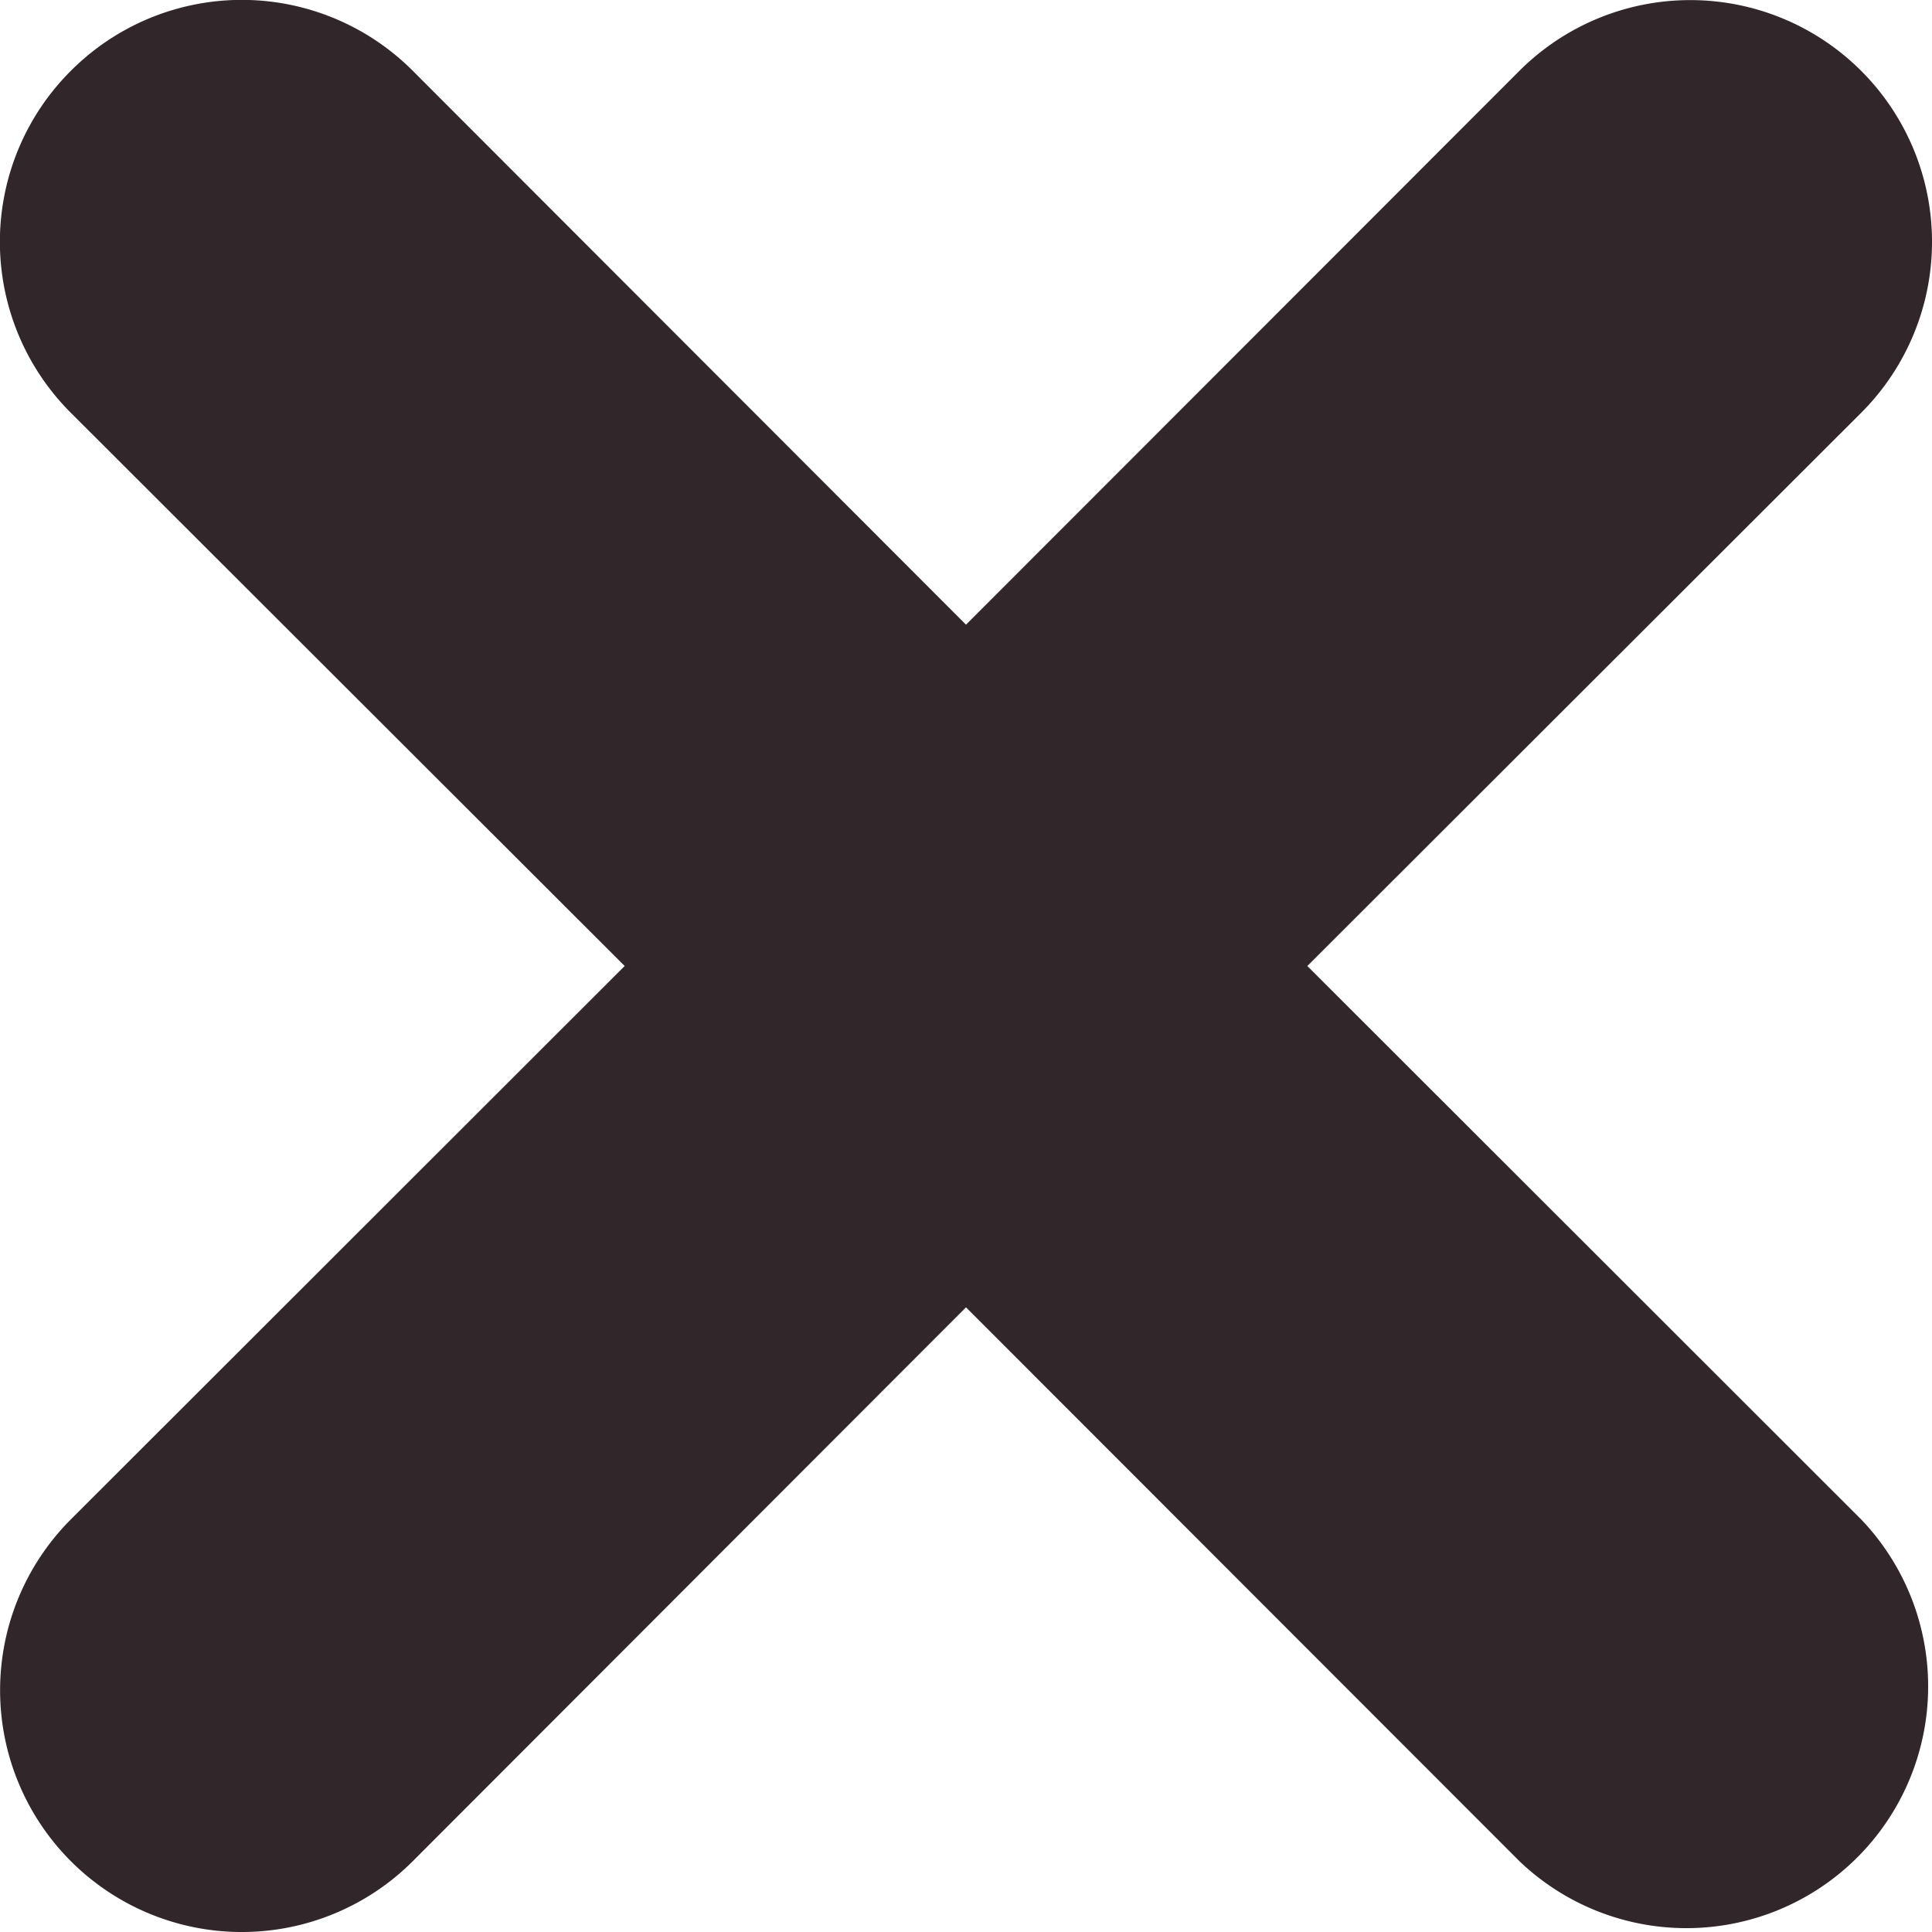 <svg width="9" height="9" fill="none" xmlns="http://www.w3.org/2000/svg"><path d="M.33.33a1.125 1.125 0 011.593 0L4.5 2.91 7.078.33A1.126 1.126 0 018.67 1.923L6.09 4.5l2.58 2.578A1.126 1.126 0 017.078 8.67L4.5 6.09 1.923 8.67A1.126 1.126 0 01.33 7.078L2.91 4.5.33 1.923A1.125 1.125 0 01.33.33z" fill="#312629"/></svg>